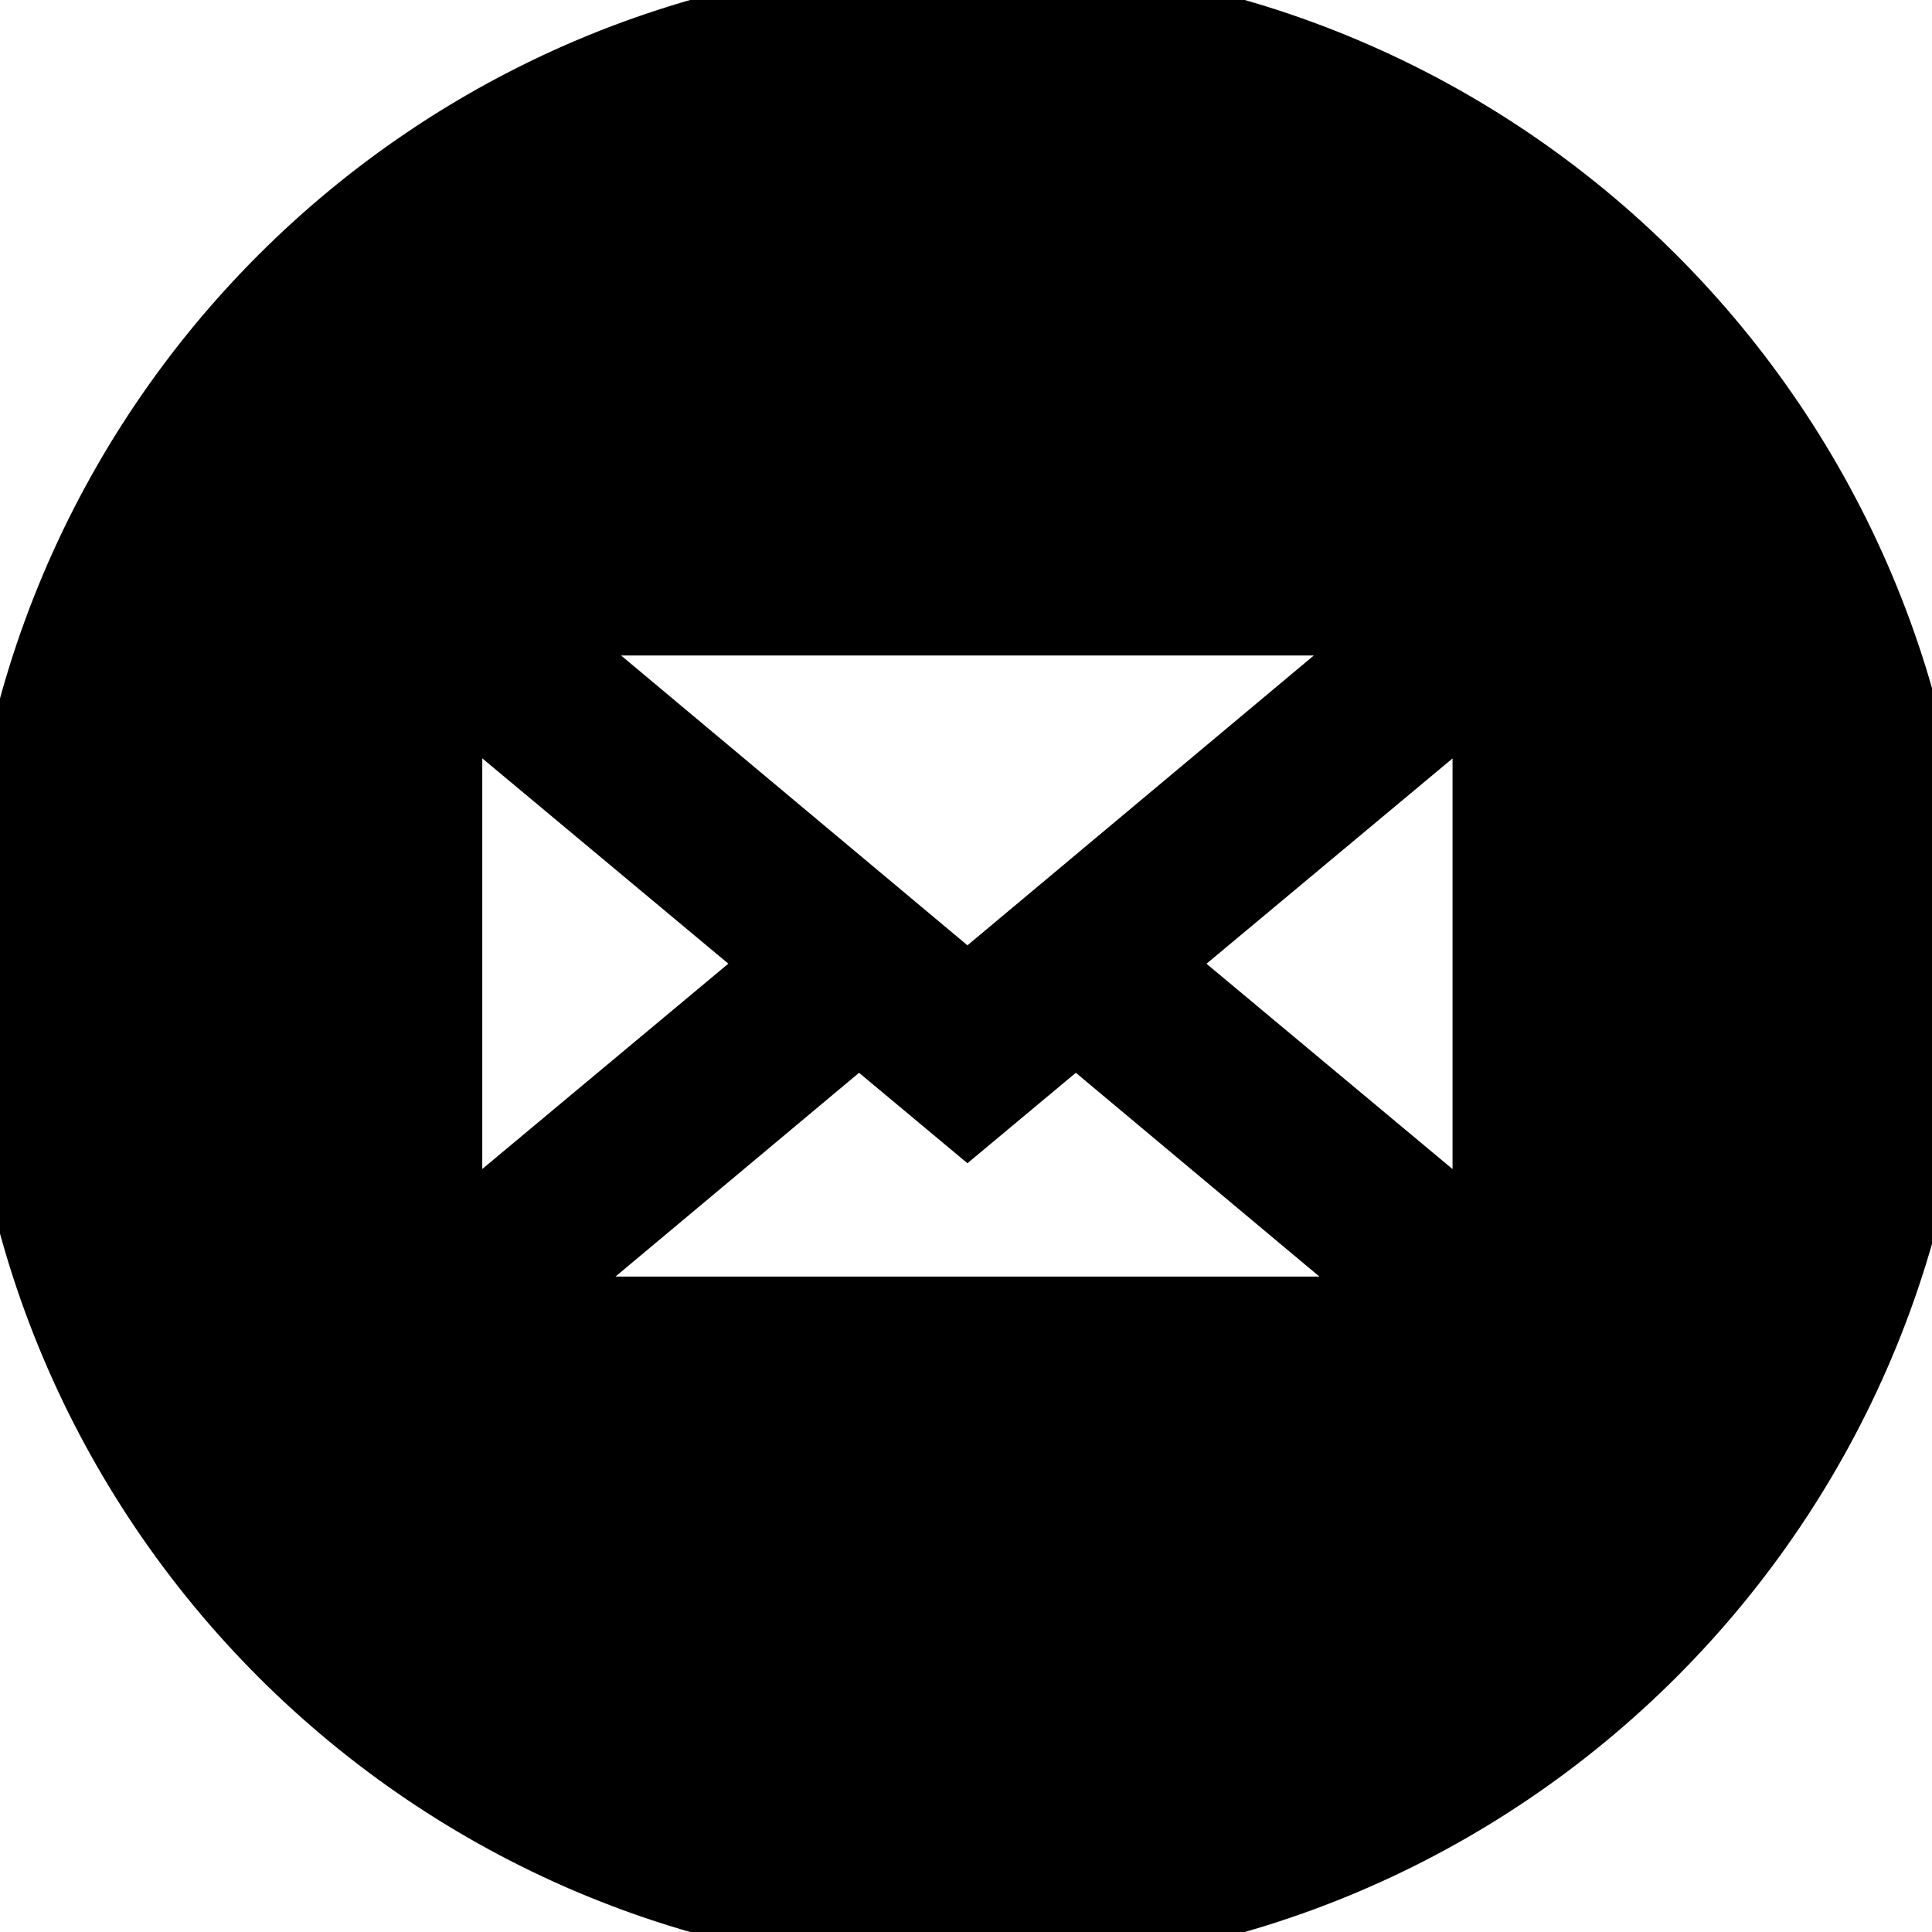 <svg width="24" height="24" xmlns="http://www.w3.org/2000/svg">
 <title/>
 <desc/>

 <g>
  <title>background</title>
  <rect fill="none" id="canvas_background" height="402" width="582" y="-1" x="-1"/>
 </g>
 <g>
  <title>Layer 1</title>
  <path stroke="null" id="circle-social-email-glyph" fill="#000000" d="m12.018,23.983c6.608,0 11.965,-5.365 11.965,-11.983c0,-6.618 -5.357,-11.983 -11.965,-11.983c-6.608,0 -11.965,5.365 -11.965,11.983c0,6.618 5.357,11.983 11.965,11.983zm-5.679,-16.34l11.358,0l-5.679,4.752l-5.679,-4.752zm12.205,0.709l0,7.239l-4.337,-3.619l4.337,-3.619zm-0.778,8.006l-11.497,0l4.402,-3.683l1.347,1.124l1.347,-1.124l4.402,3.683zm-12.275,-0.767l0,-7.239l4.337,3.619l-4.337,3.619z"/>
 </g>
</svg>